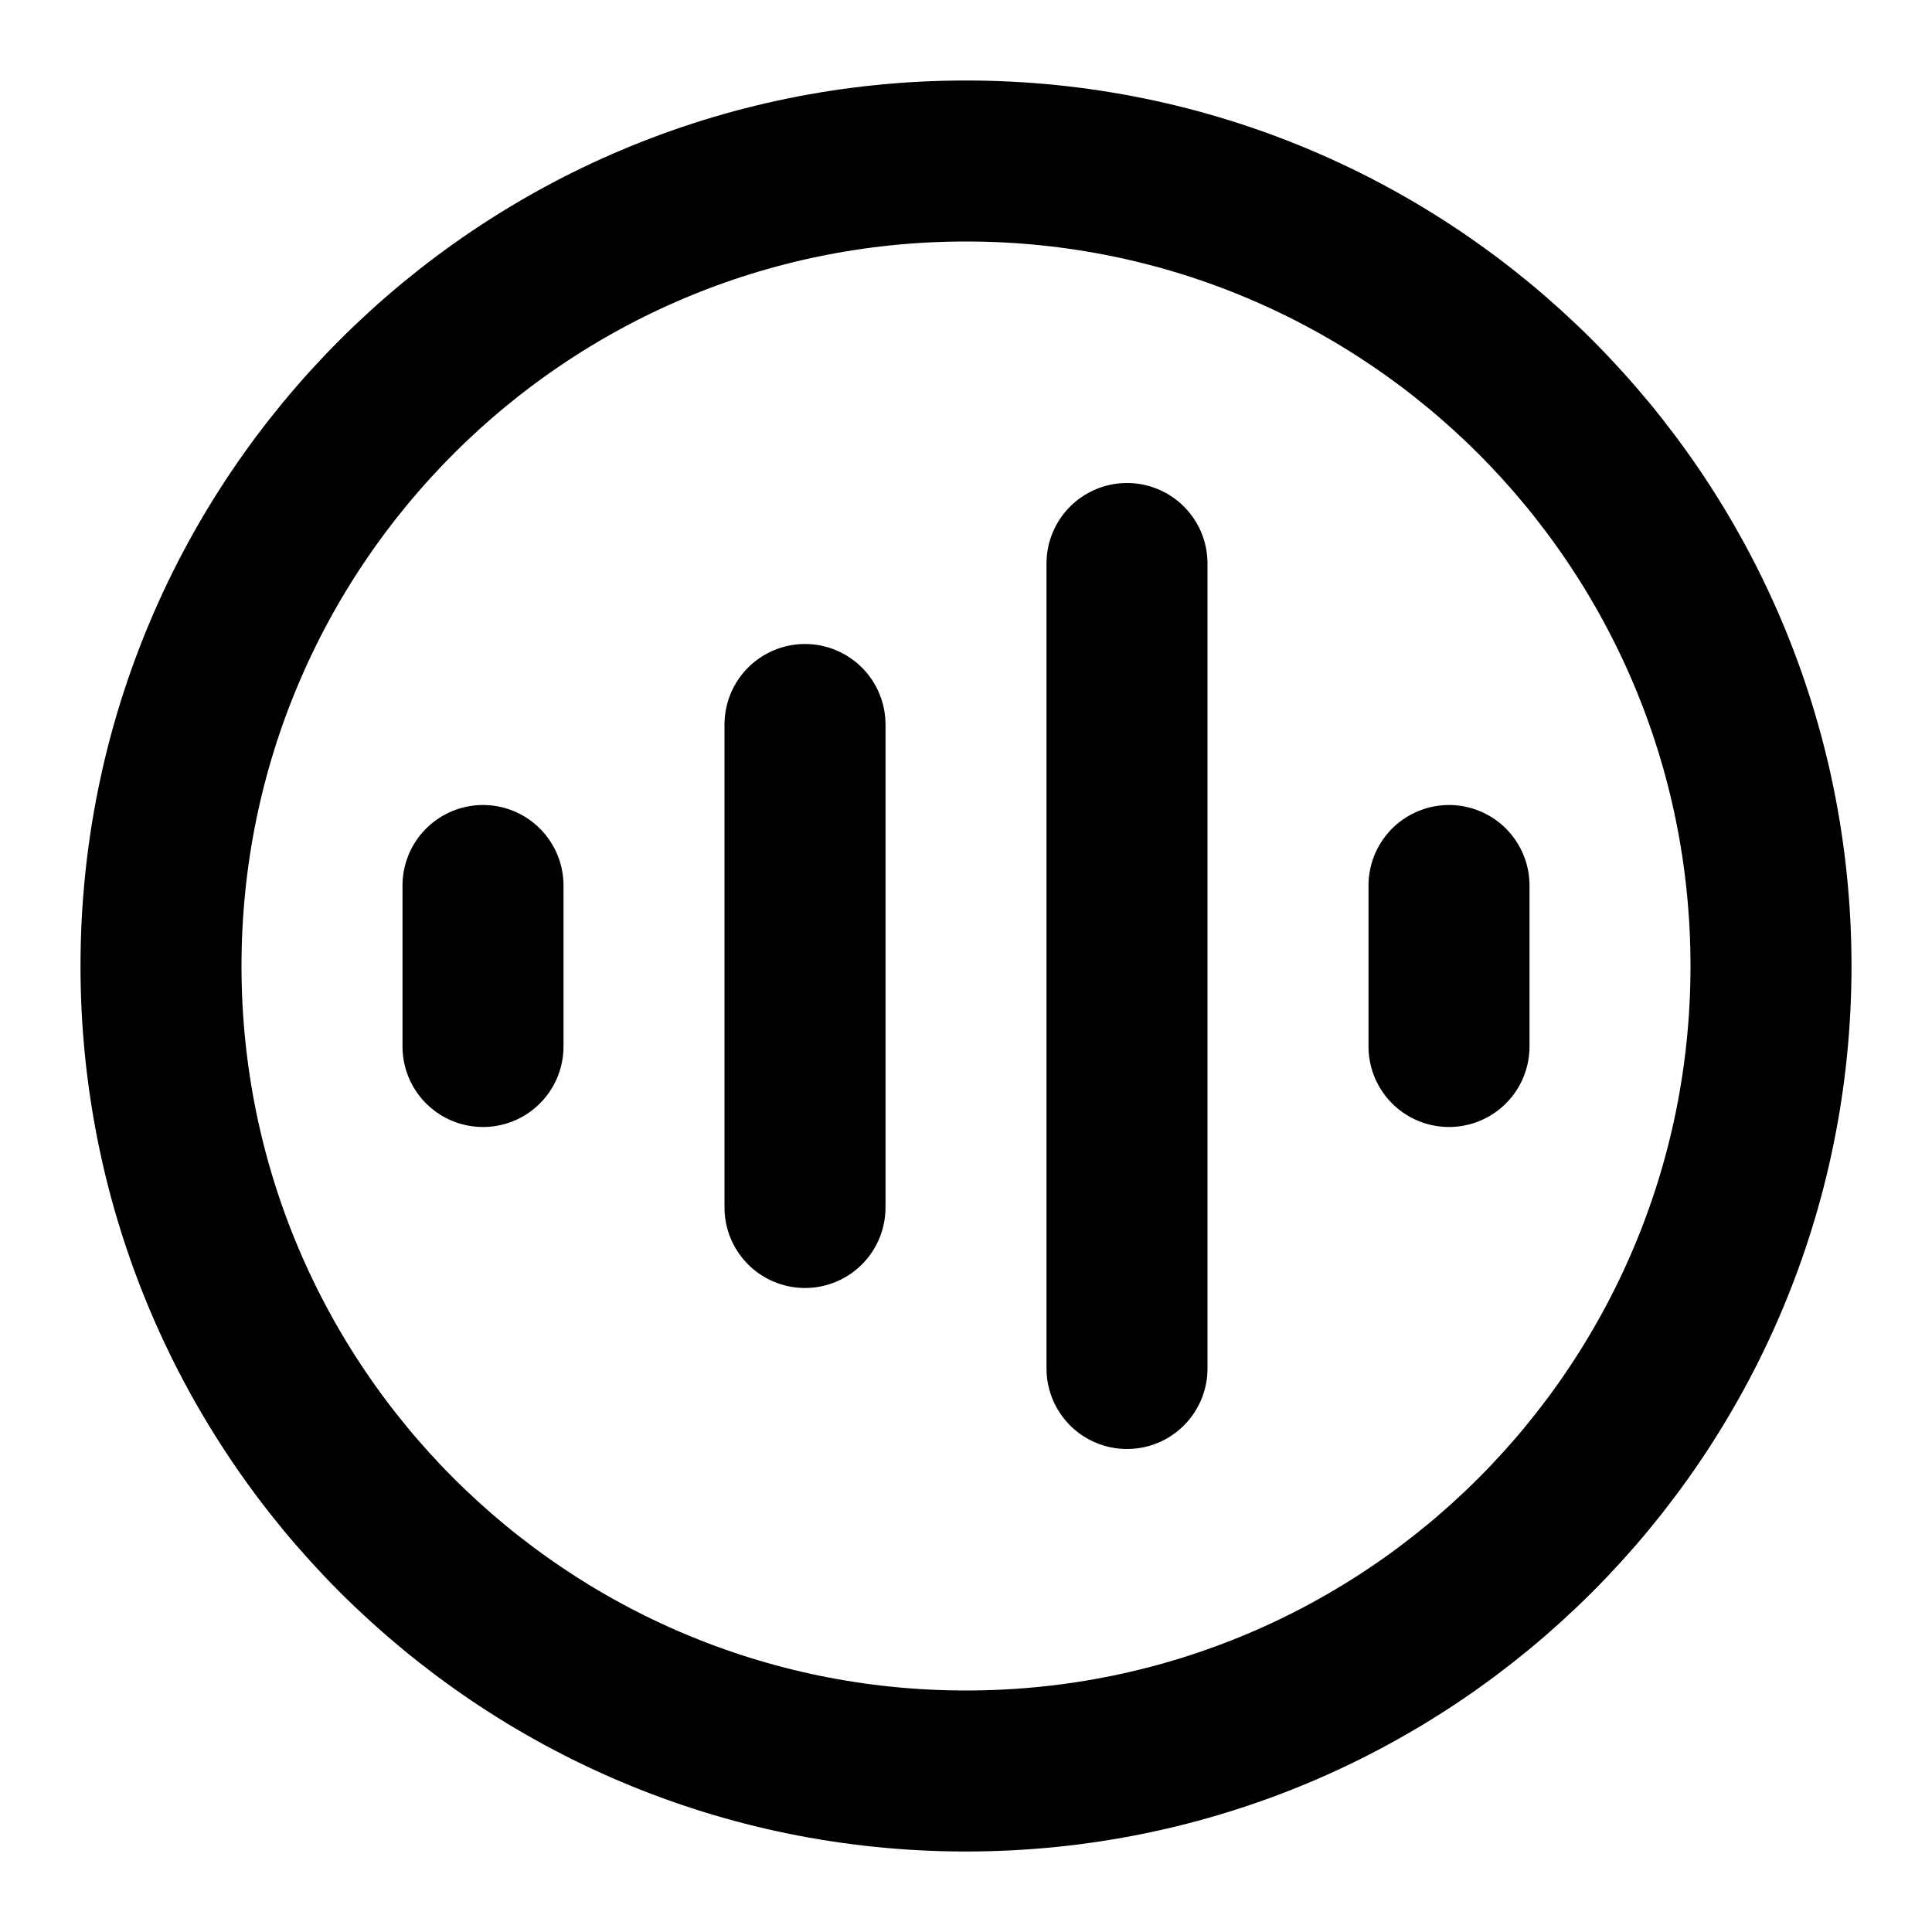 <svg width="24" height="24" viewBox="0 0 24 24" fill="none" xmlns="http://www.w3.org/2000/svg"><path d="M6 11v2m4-4v6m4-8v10m4-6v2m4-1c0 5.523-4.477 10-10 10S2 17.523 2 12 6.477 2 12 2s10 4.477 10 10Z" stroke="currentColor" stroke-width="2" stroke-linecap="round" stroke-linejoin="round"/></svg>